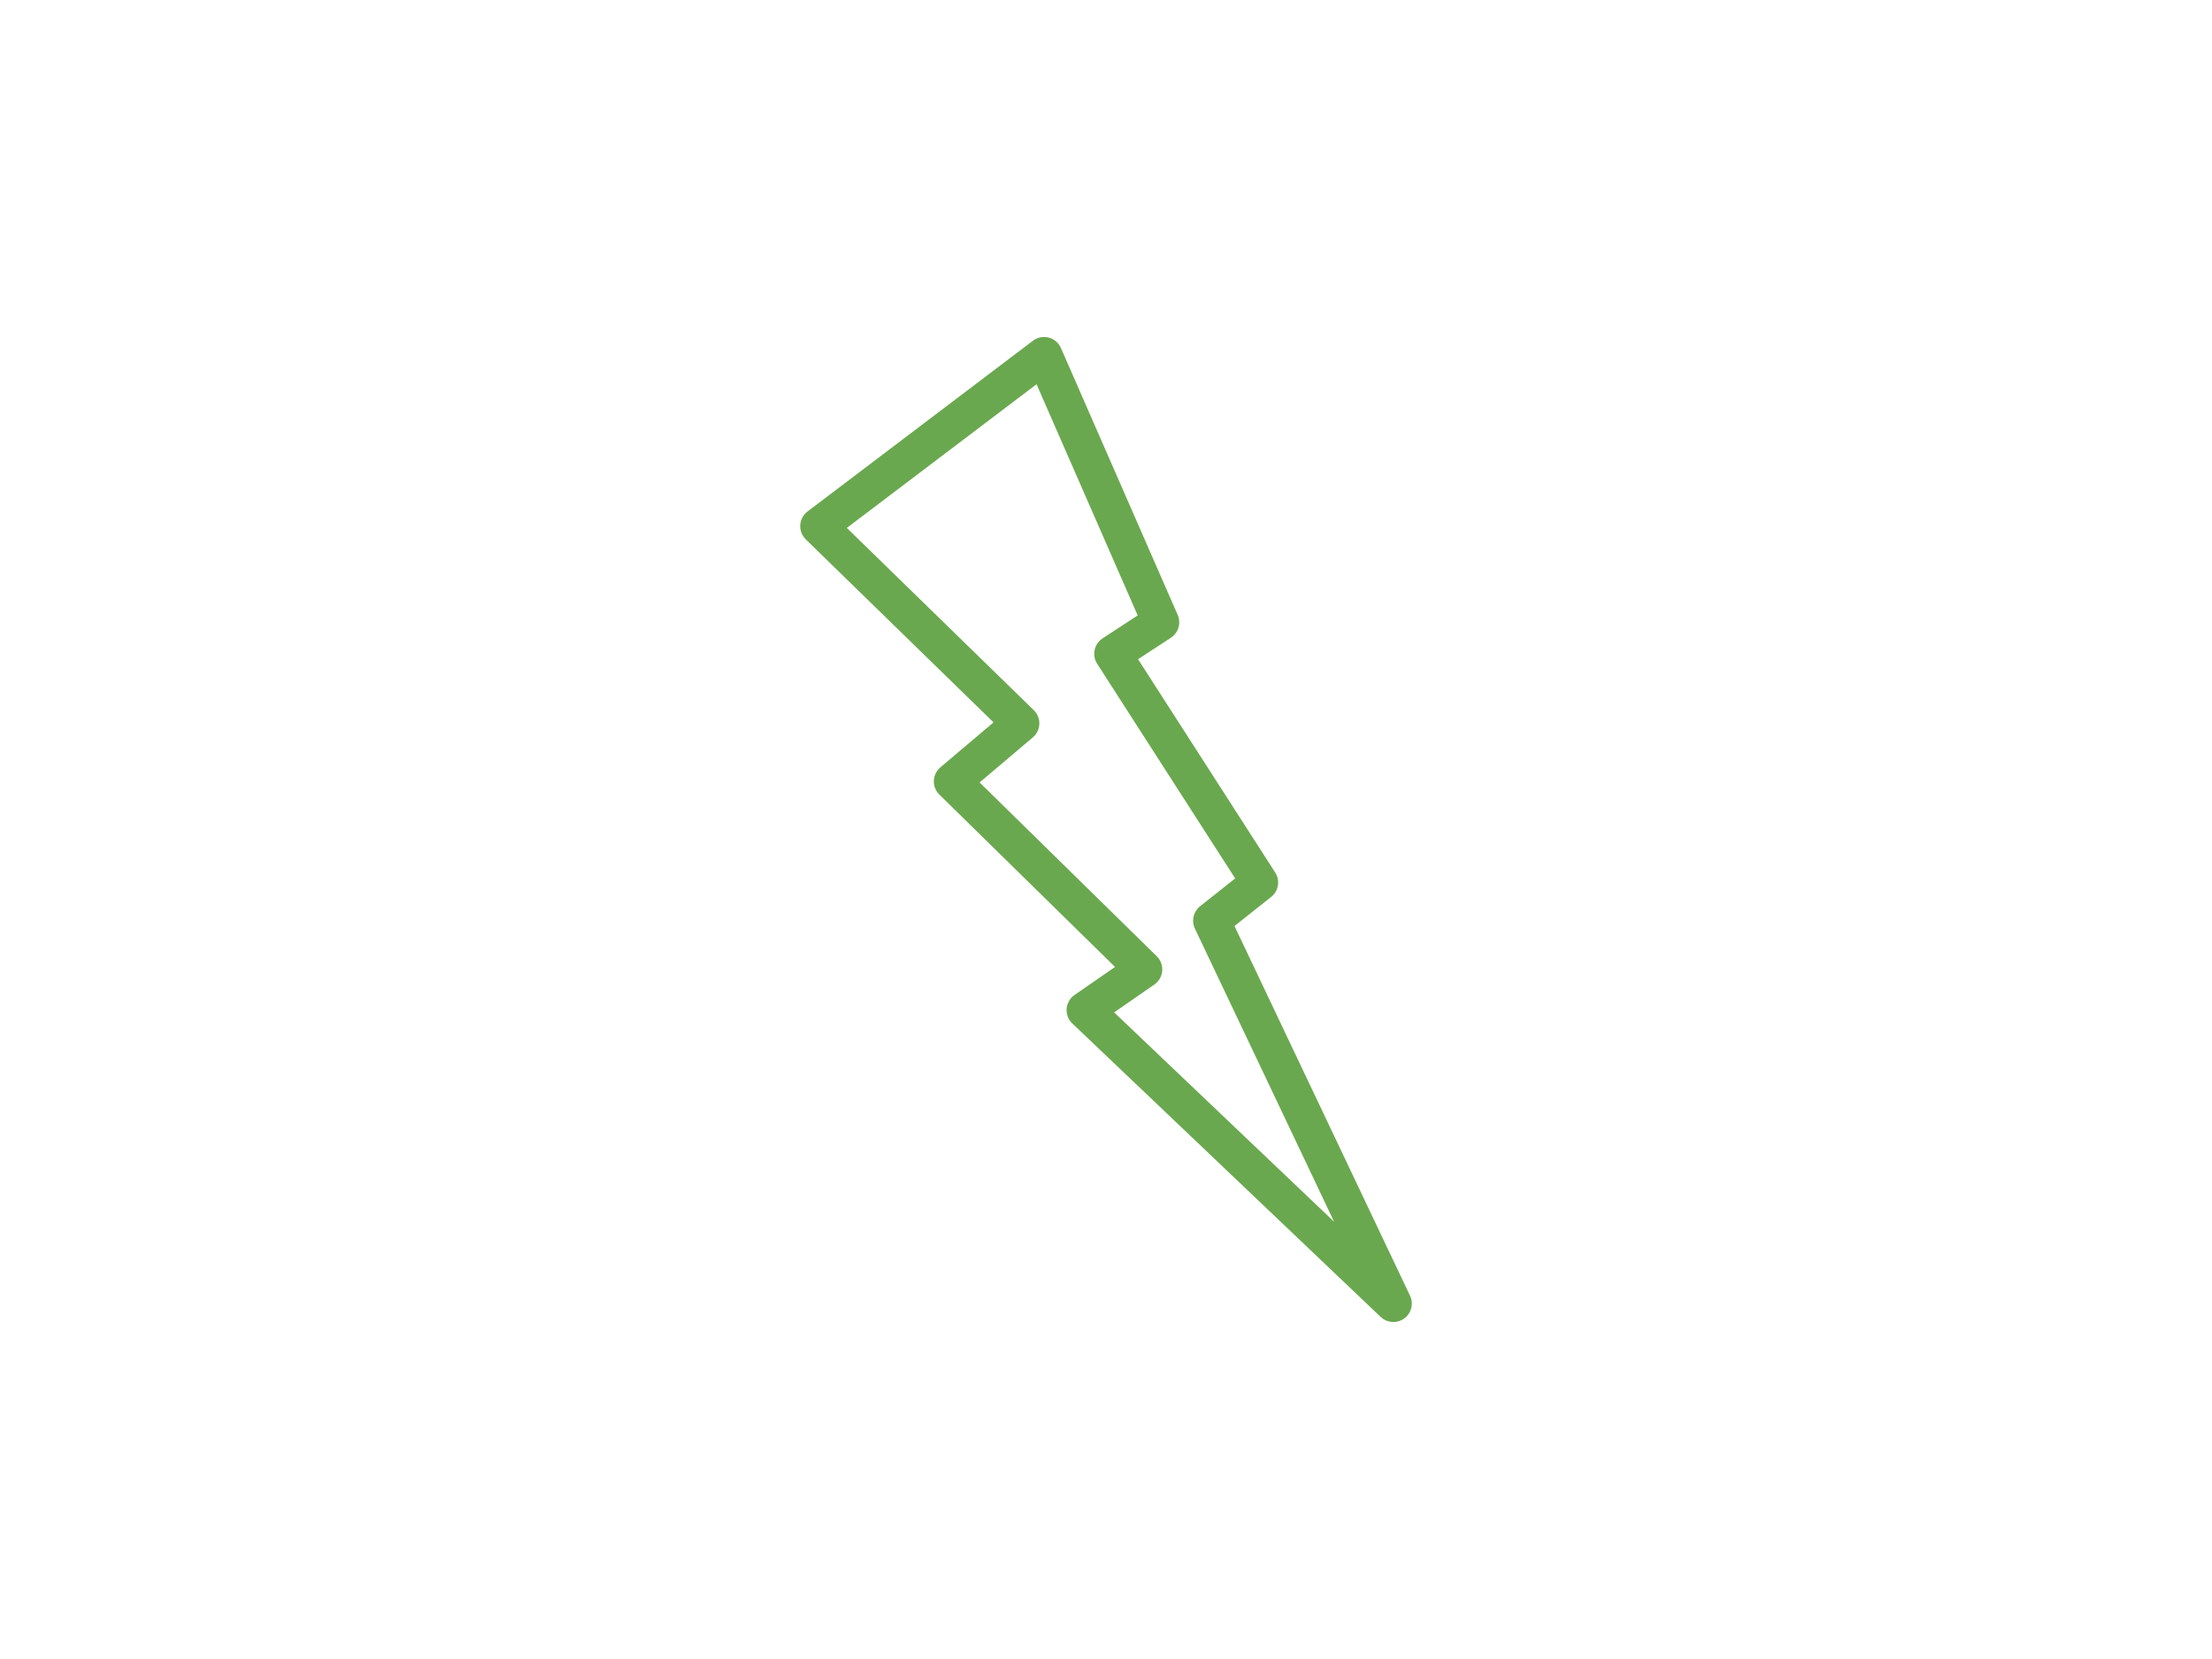 <svg version="1.1" viewBox="0.0 0.0 960.0 720.0" fill="none" stroke="none" stroke-linecap="square" stroke-miterlimit="10" xmlns:xlink="http://www.w3.org/1999/xlink" xmlns="http://www.w3.org/2000/svg"><clipPath id="p.0"><path d="m0 0l960.0 0l0 720.0l-960.0 0l0 -720.0z" clip-rule="nonzero"/></clipPath><g clip-path="url(#p.0)"><path fill="#000000" fill-opacity="0.0" d="m0 0l960.0 0l0 720.0l-960.0 0z" fill-rule="evenodd"/><path fill="#000000" fill-opacity="0.0" d="m453.117 154.252l50.67 115.828l-20.901 13.659l63.823 99.254l-20.901 16.574l78.904 166.179l-133.812 -127.354l25.52 -17.679l-83.142 -81.575l29.793 -25.204l-87.784 -85.576z" fill-rule="evenodd"/><path stroke="#6aa84f" stroke-width="16.0" stroke-linejoin="round" stroke-linecap="butt" d="m453.117 154.252l50.67 115.828l-20.901 13.659l63.823 99.254l-20.901 16.574l78.904 166.179l-133.812 -127.354l25.52 -17.679l-83.142 -81.575l29.793 -25.204l-87.784 -85.576z" fill-rule="evenodd"/></g></svg>